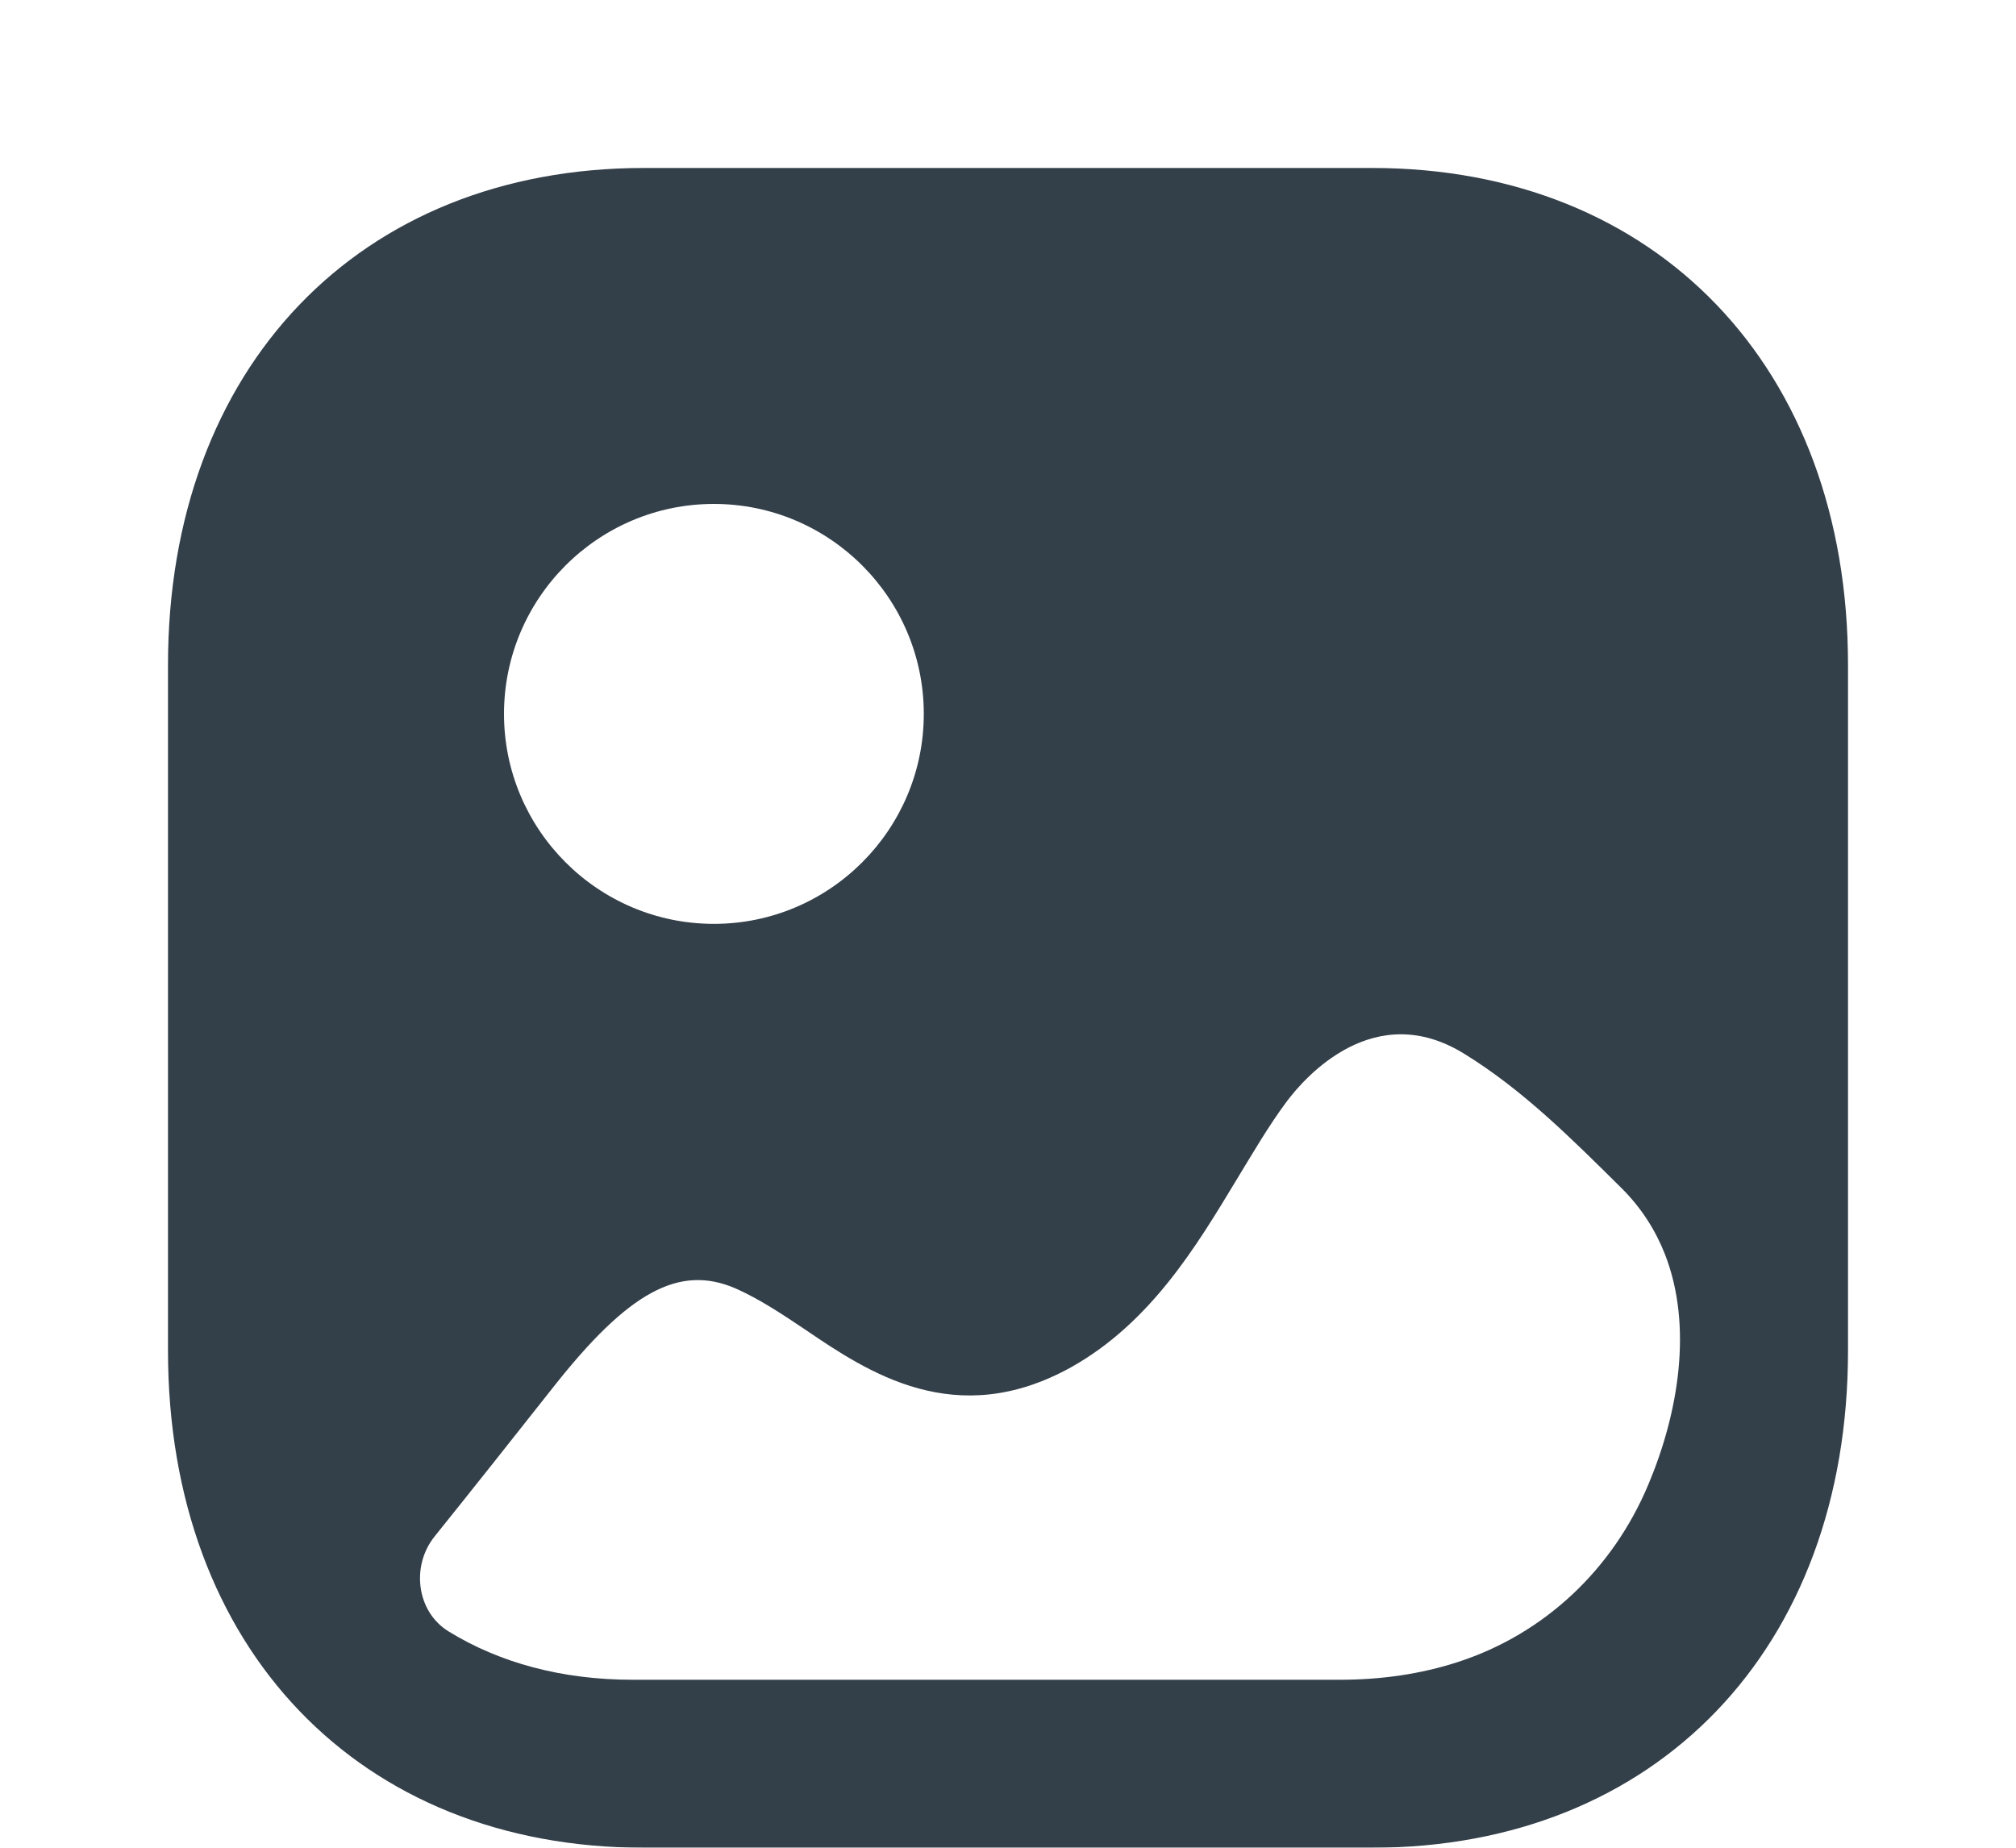 <svg width="48" height="44" viewBox="0 0 48 44" fill="none" xmlns="http://www.w3.org/2000/svg">
<g filter="url(#filter0_d_25790_4190)">
<path d="M32.668 0C39.446 0 44 4.756 44 11.833V28.167C44 35.244 39.446 40 32.666 40H15.332C8.554 40 4 35.244 4 28.167V11.833C4 4.756 8.554 0 15.332 0H32.668ZM34.873 21.1C32.729 19.763 31.074 21.641 30.628 22.241C30.197 22.822 29.827 23.461 29.437 24.101C28.484 25.68 27.392 27.5 25.501 28.559C22.754 30.081 20.668 28.679 19.168 27.659C18.605 27.28 18.058 26.921 17.513 26.681C16.169 26.101 14.961 26.762 13.167 29.04C12.226 30.231 11.292 31.412 10.347 32.588C9.782 33.292 9.917 34.378 10.679 34.848C11.896 35.597 13.38 36 15.057 36H31.913C32.864 36 33.817 35.87 34.726 35.573C36.774 34.904 38.399 33.373 39.247 31.35C39.963 29.649 40.311 27.585 39.642 25.868C39.418 25.298 39.084 24.768 38.616 24.301C37.387 23.081 36.239 21.942 34.873 21.1ZM16.998 8C14.24 8 12 10.243 12 13C12 15.757 14.24 18 16.998 18C19.753 18 21.995 15.757 21.995 13C21.995 10.243 19.753 8 16.998 8Z" fill="#333F49"/>
</g>
<defs>
<filter id="filter0_d_25790_4190" x="0" y="0" width="48" height="48" filterUnits="userSpaceOnUse" color-interpolation-filters="sRGB">
<feFlood flood-opacity="0" result="BackgroundImageFix"/>
<feColorMatrix in="SourceAlpha" type="matrix" values="0 0 0 0 0 0 0 0 0 0 0 0 0 0 0 0 0 0 127 0" result="hardAlpha"/>
<feOffset dy="4"/>
<feGaussianBlur stdDeviation="2"/>
<feComposite in2="hardAlpha" operator="out"/>
<feColorMatrix type="matrix" values="0 0 0 0 0 0 0 0 0 0 0 0 0 0 0 0 0 0 0.25 0"/>
<feBlend mode="normal" in2="BackgroundImageFix" result="effect1_dropShadow_25790_4190"/>
<feBlend mode="normal" in="SourceGraphic" in2="effect1_dropShadow_25790_4190" result="shape"/>
</filter>
</defs>
</svg>
